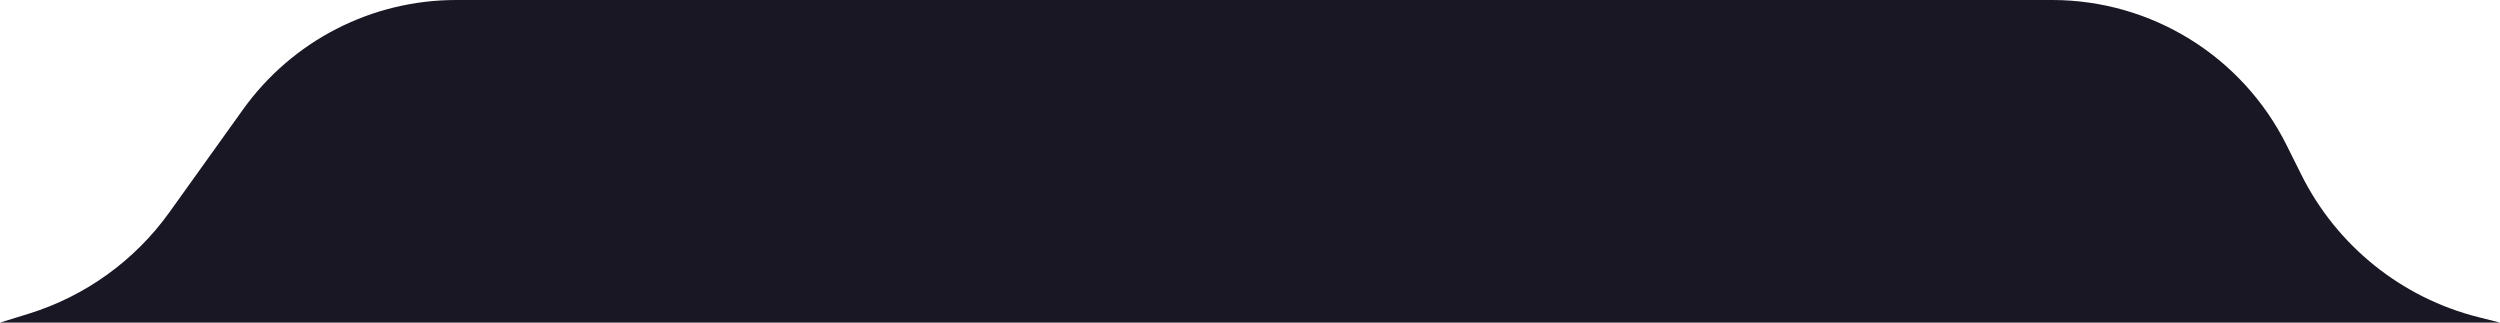<svg class="connectionBackground" width="248" height="32" viewBox="0 0 248 32" fill="none" xmlns="http://www.w3.org/2000/svg">
    <path d="M24.107 10.861C28.989 4.044 36.86 0 45.245 0H203.563C213.424 0 222.437 5.579 226.834 14.406L228.287 17.321C231.804 24.381 238.232 29.549 245.883 31.469L248 32H123.557H67.536H0L2.825 31.128C8.462 29.387 13.374 25.848 16.81 21.051L24.107 10.861Z" fill="#191724"/>
</svg>